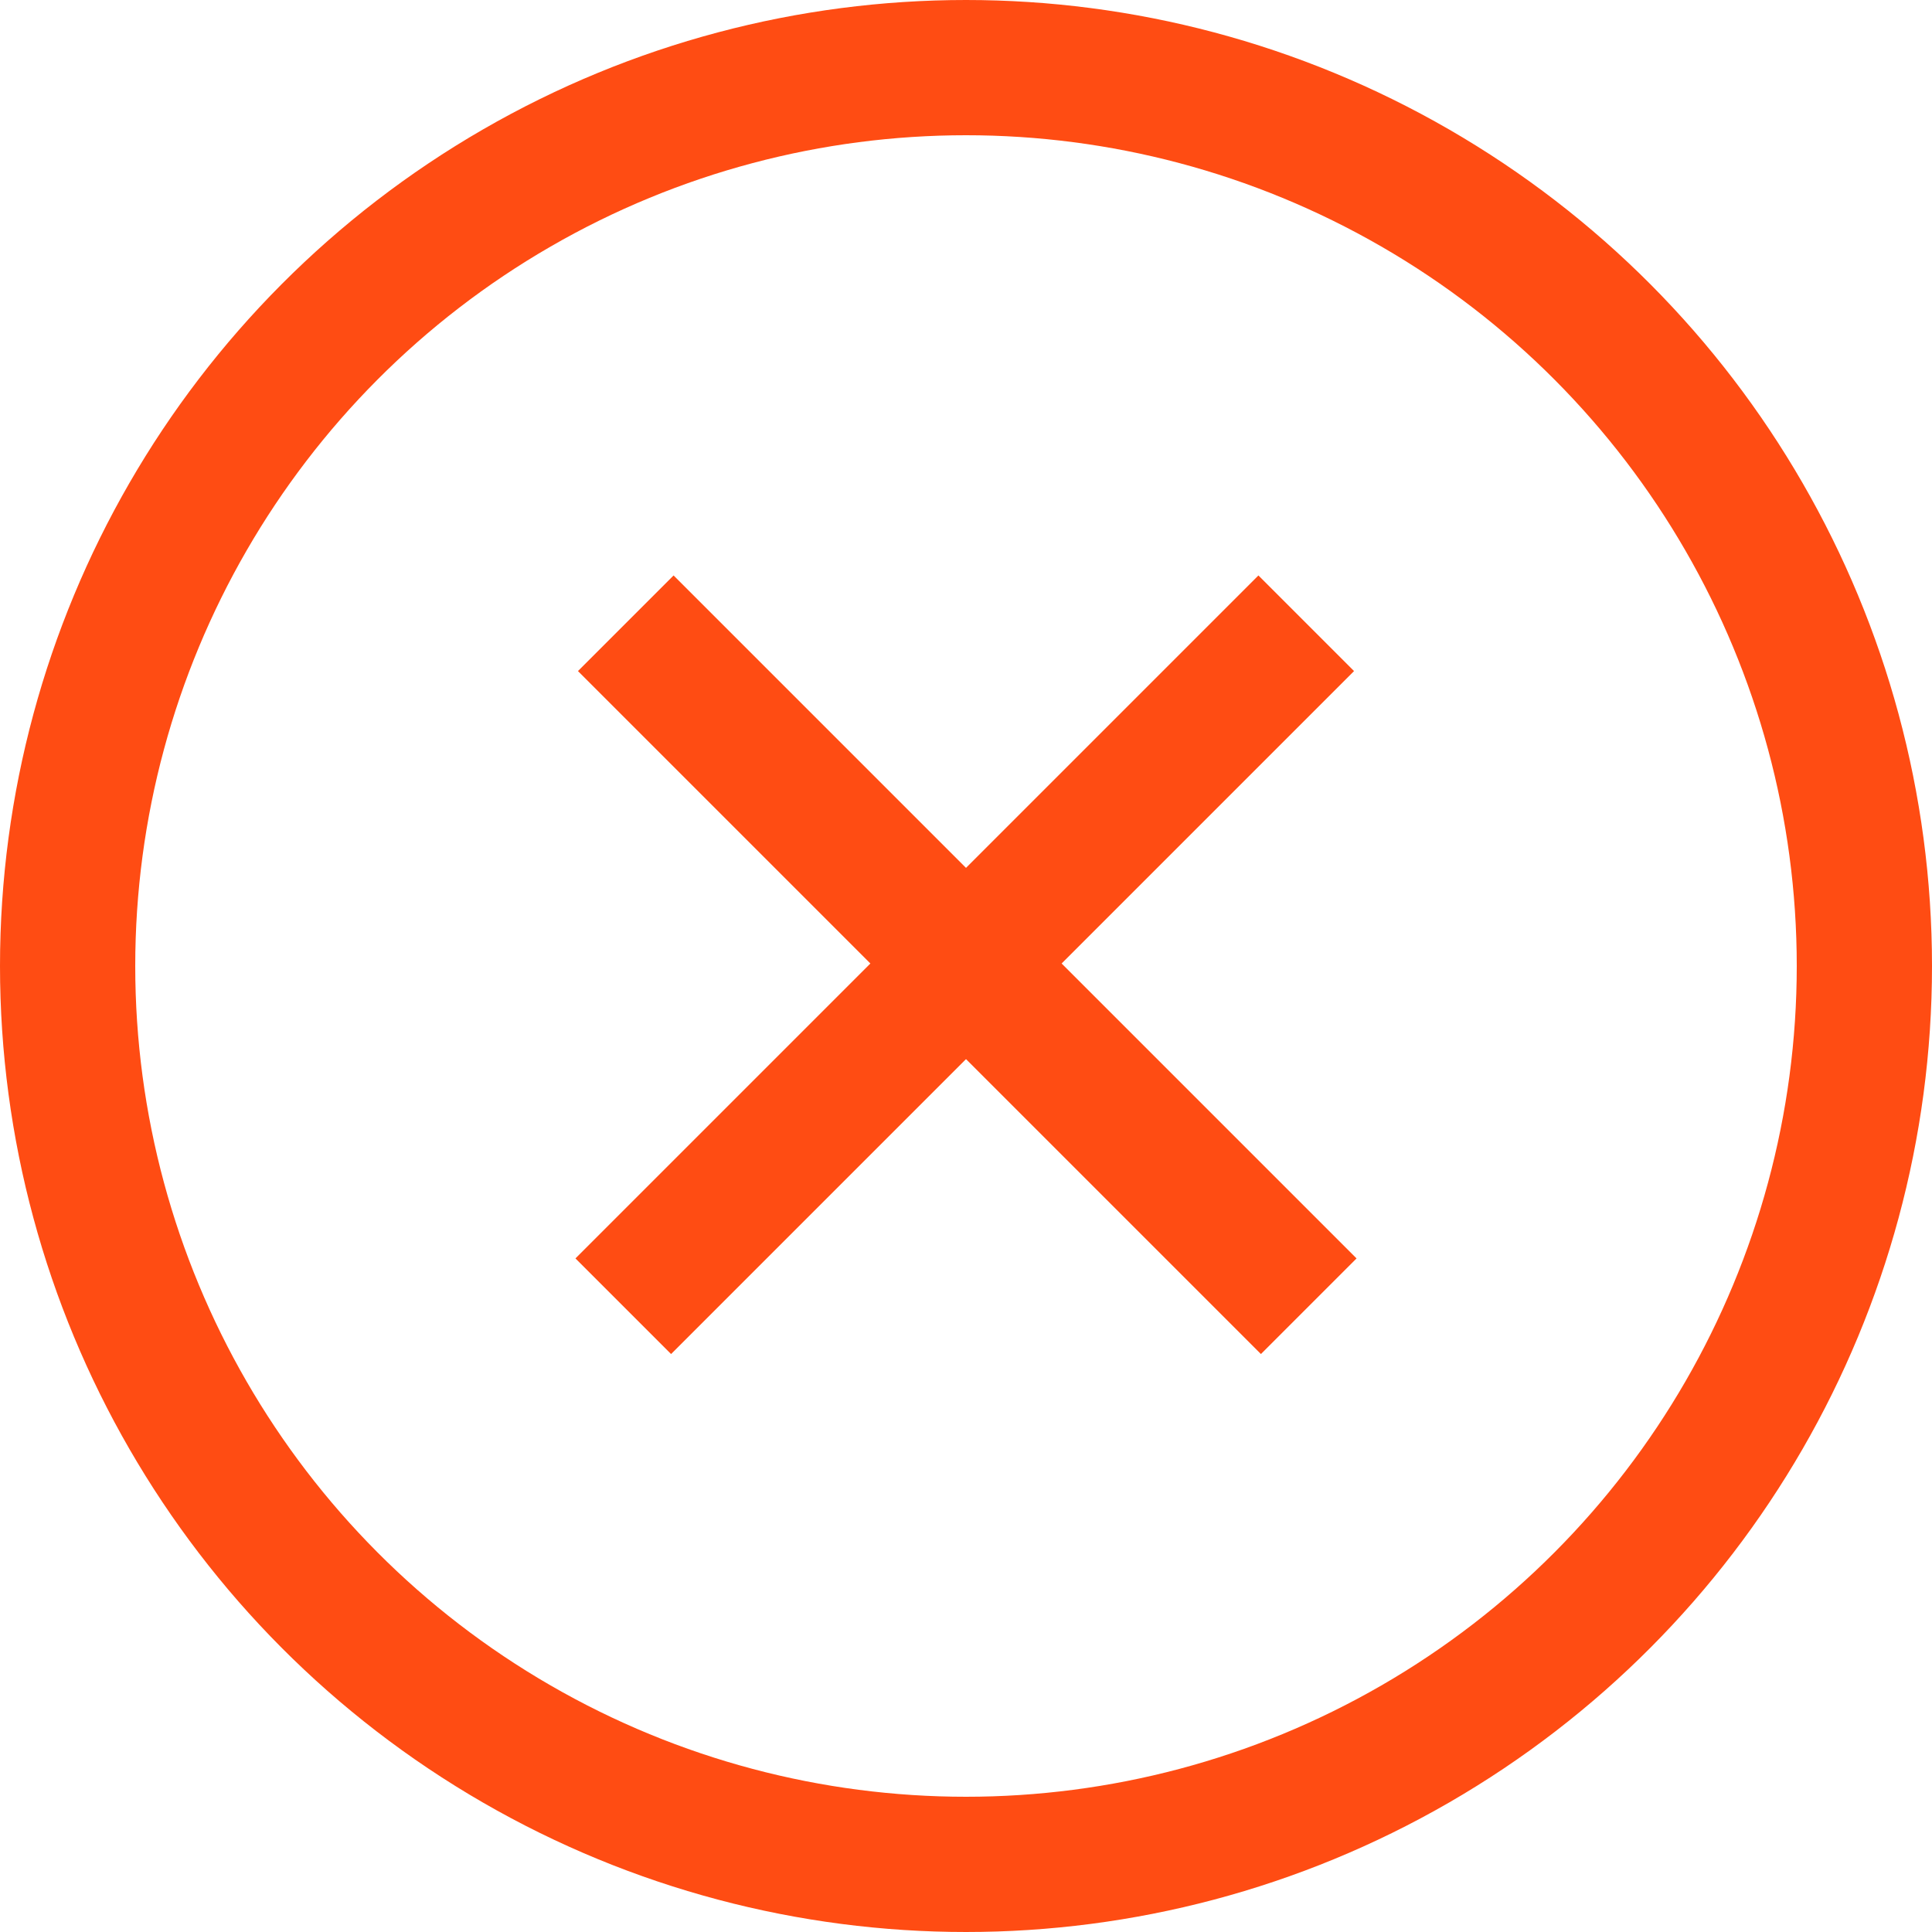 <svg width="10" height="10" viewBox="0 0 10 10" fill="none" xmlns="http://www.w3.org/2000/svg">
<circle cx="5" cy="5" r="4.65" stroke="#FF4C13" stroke-width="0.7"/>
<line x1="3.239" y1="3.226" x2="6.774" y2="6.761" stroke="#FF4C13" stroke-width="0.7"/>
<line x1="3.226" y1="6.761" x2="6.761" y2="3.226" stroke="#FF4C13" stroke-width="0.7"/>
</svg>
